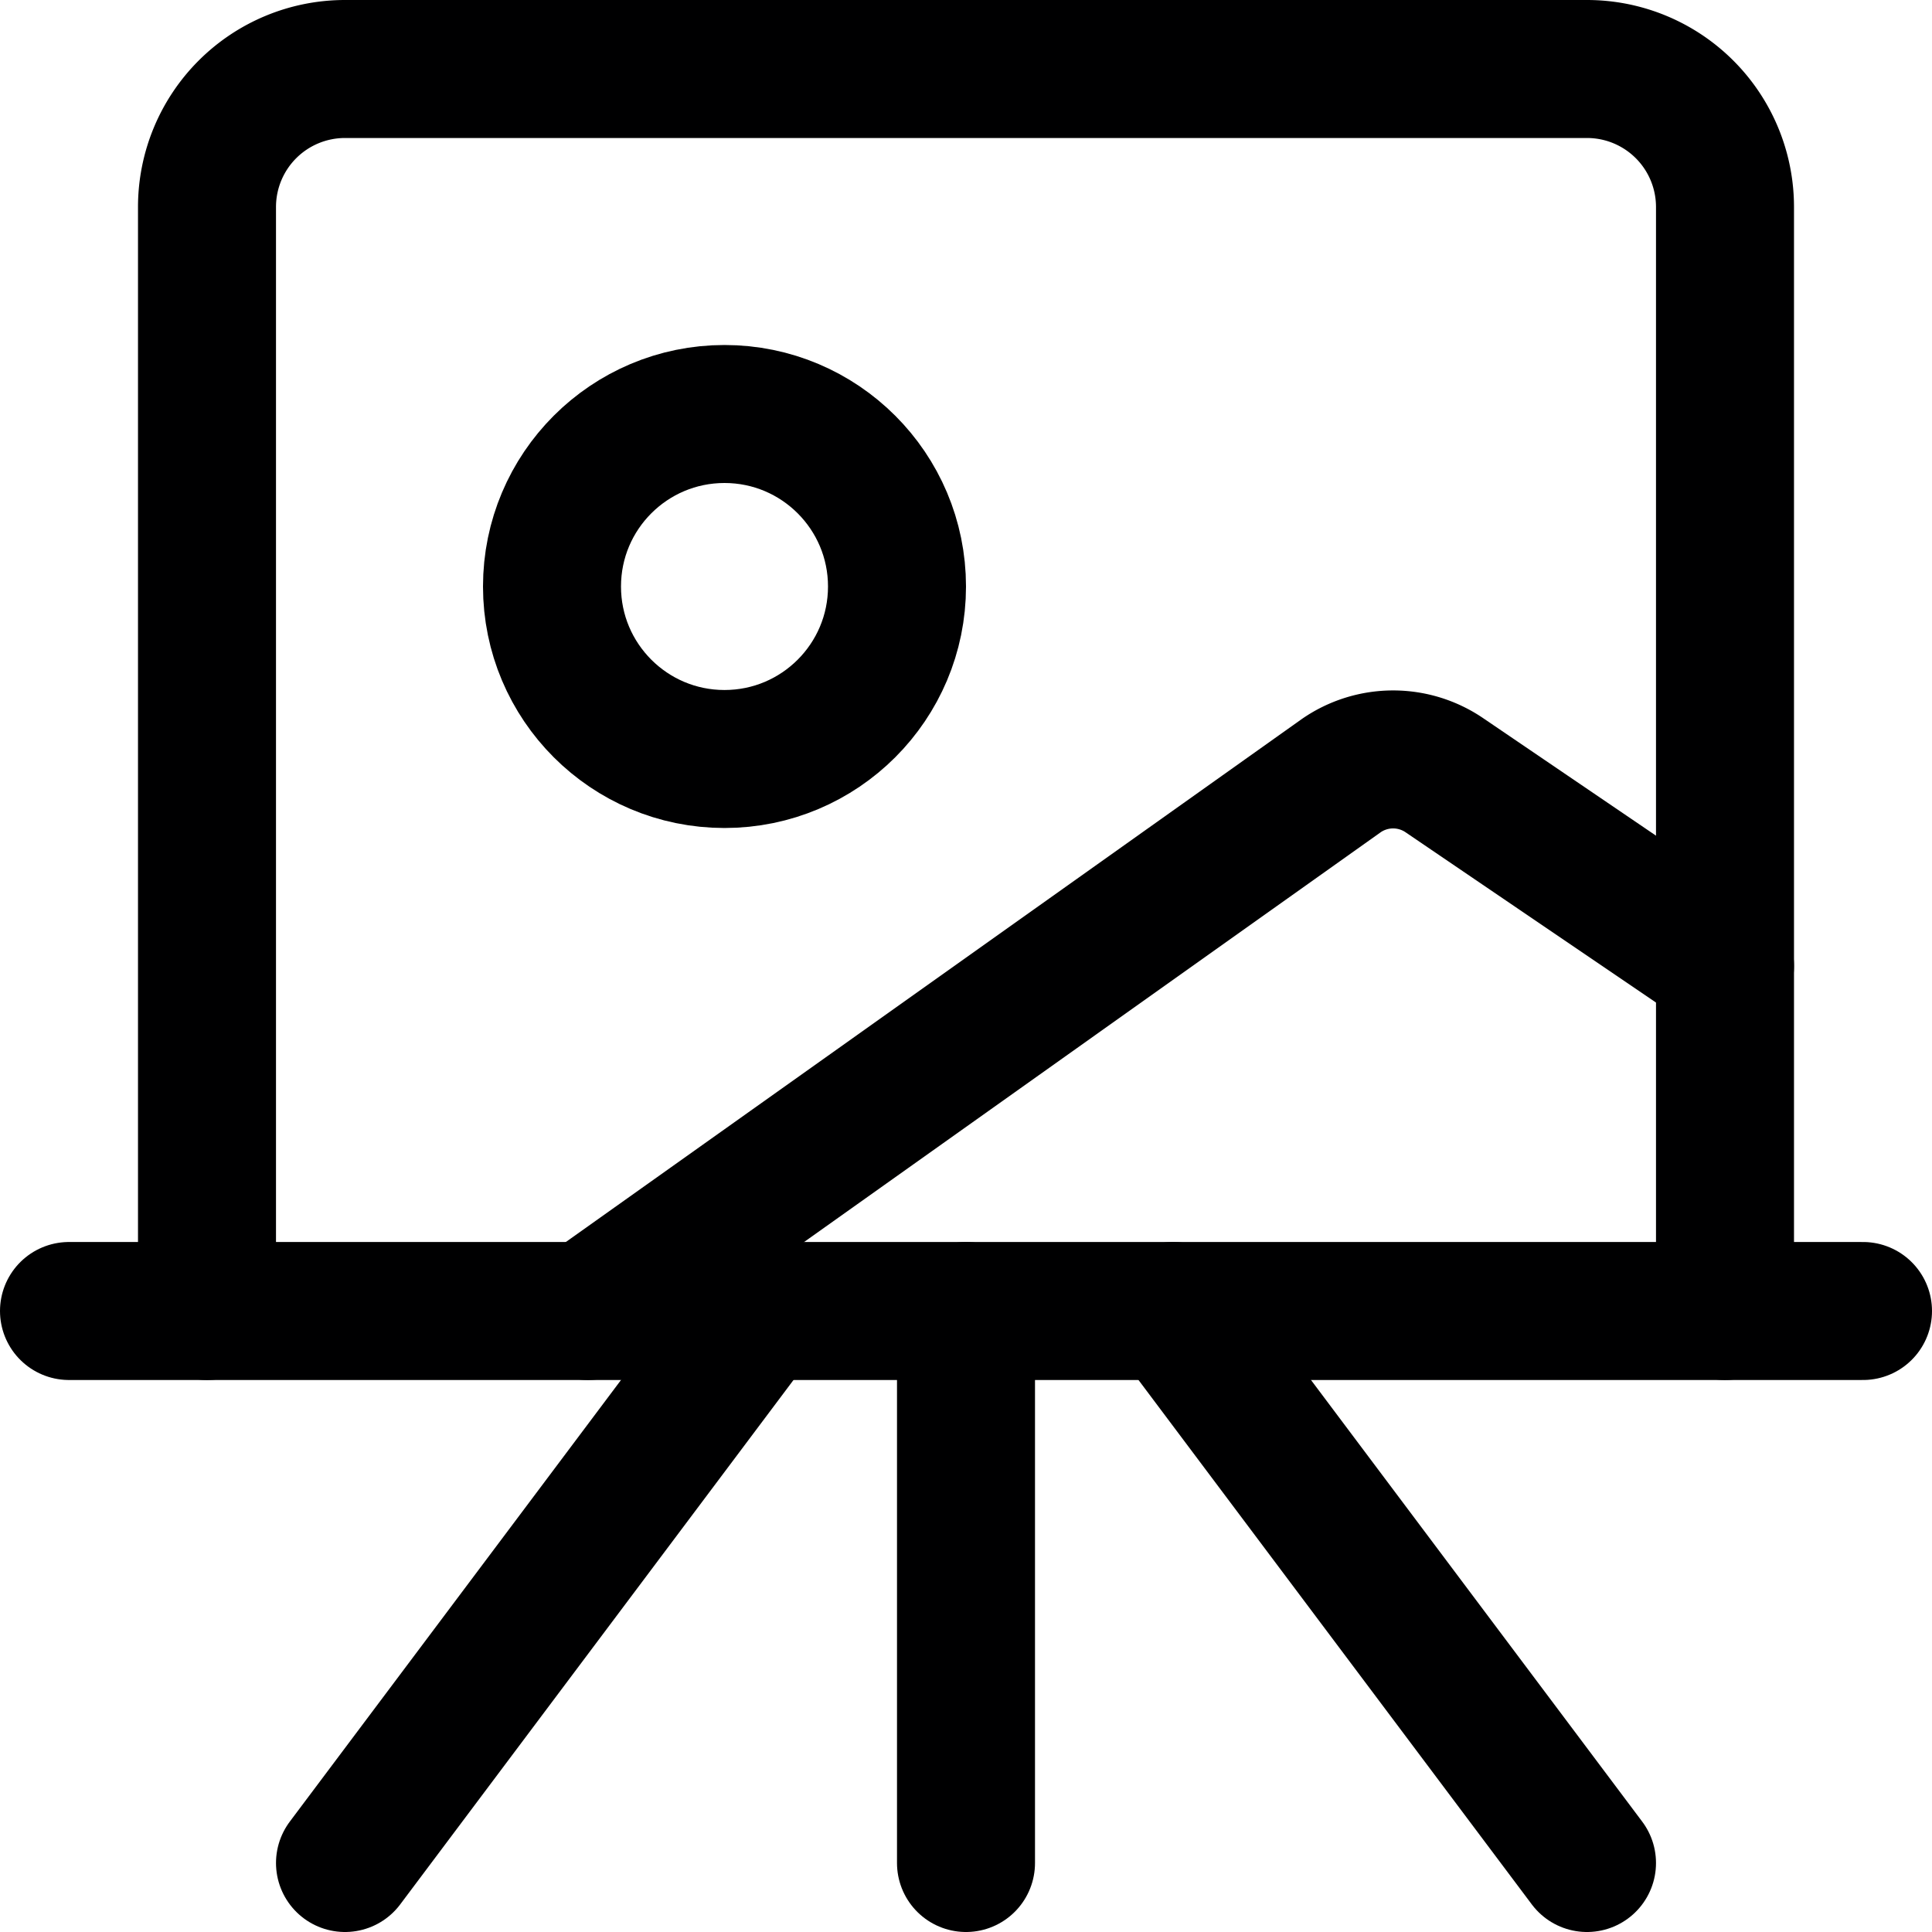 <svg xmlns="http://www.w3.org/2000/svg" viewBox="0 0 14 14">
  <g>
    <path d="M1.5,9.5v-8a1,1,0,0,1,1-1h9a1,1,0,0,1,1,1v8" style="fill: none;stroke: #000001;stroke-linecap: round;stroke-linejoin: round"/>
    <path d="M4.26,9.5,9.72,5.62a.66.66,0,0,1,.75,0L12.5,7" style="fill: none;stroke: #000001;stroke-linecap: round;stroke-linejoin: round"/>
    <circle cx="5.25" cy="4.25" r="1.25" style="fill: none;stroke: #000001;stroke-linecap: round;stroke-linejoin: round"/>
    <line x1="0.5" y1="9.5" x2="13.5" y2="9.5" style="fill: none;stroke: #000001;stroke-linecap: round;stroke-linejoin: round"/>
    <line x1="7" y1="9.5" x2="7" y2="13.5" style="fill: none;stroke: #000001;stroke-linecap: round;stroke-linejoin: round"/>
    <line x1="5.5" y1="9.5" x2="2.5" y2="13.5" style="fill: none;stroke: #000001;stroke-linecap: round;stroke-linejoin: round"/>
    <line x1="8.5" y1="9.5" x2="11.5" y2="13.5" style="fill: none;stroke: #000001;stroke-linecap: round;stroke-linejoin: round"/>
  </g>
</svg>
